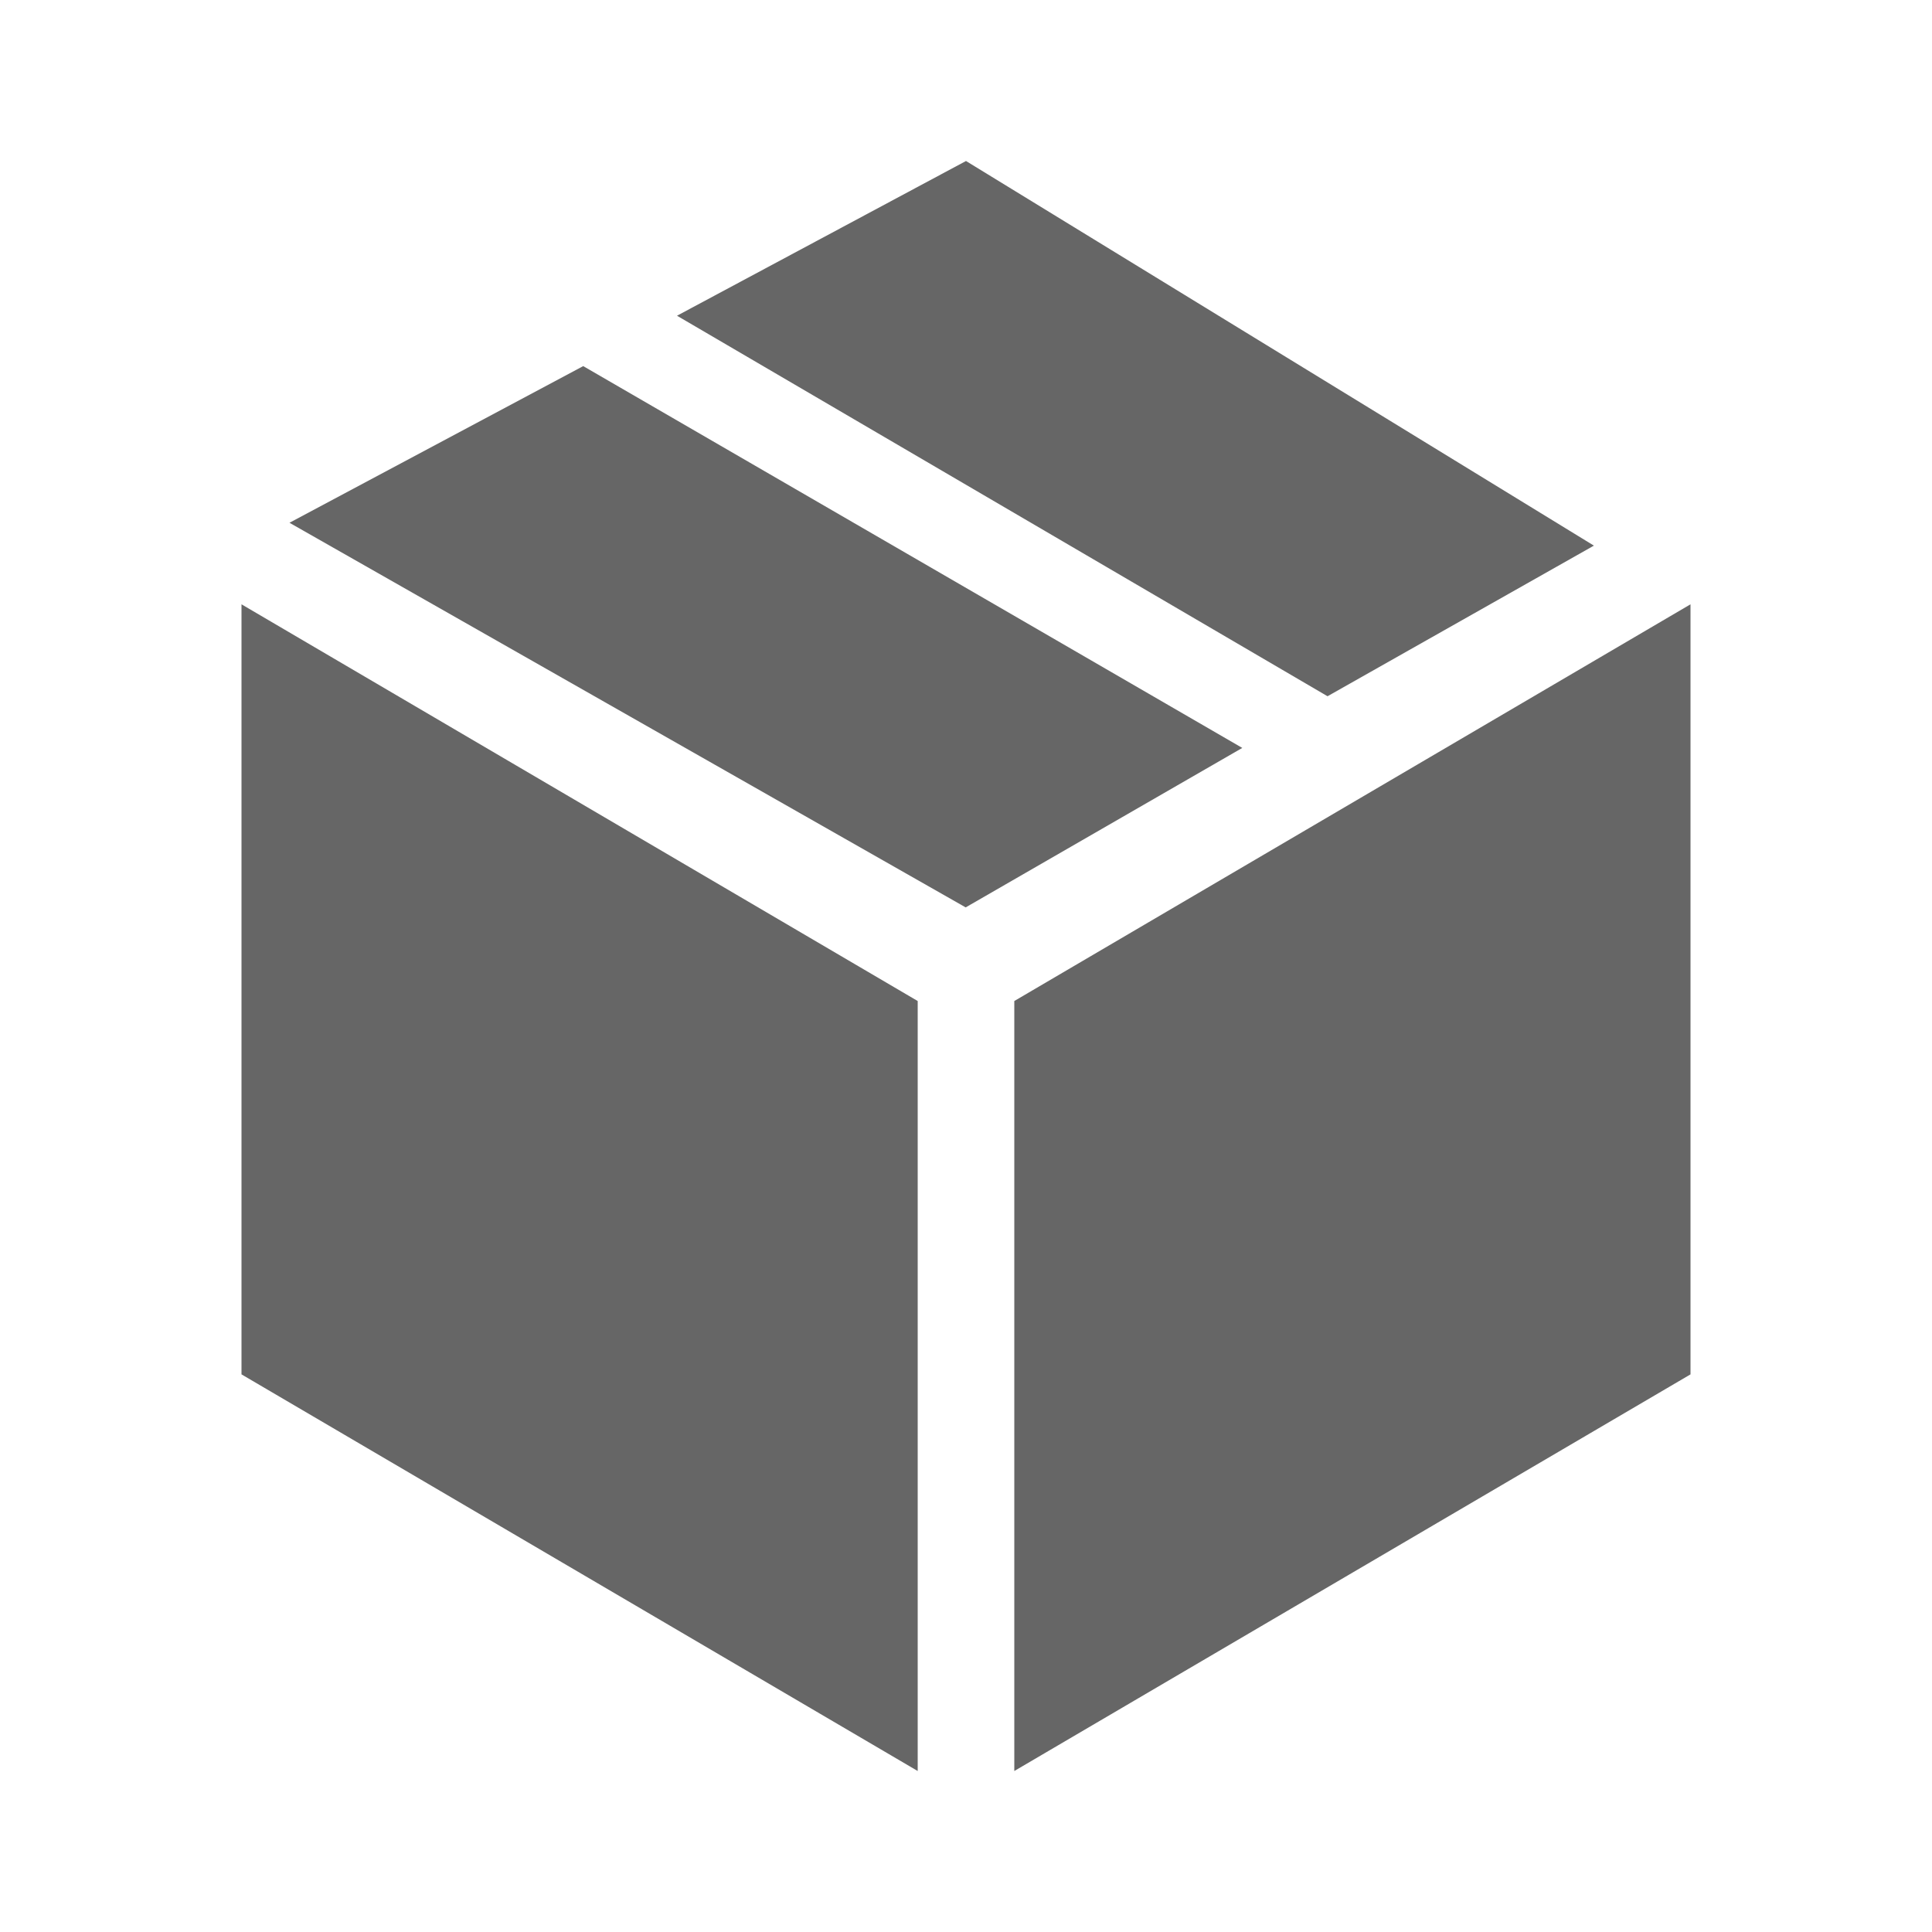 <svg width="24" height="24" viewBox="0 0 24 24" fill="none" xmlns="http://www.w3.org/2000/svg">
<path d="M8.41 3.922L16.491 8.649L19.8 6.778L12 2L8.41 3.922Z" fill="#666666"/>
<path d="M3.596 6.494L11.996 11.272L15.432 9.291L7.245 4.548L3.596 6.494Z" fill="#666666"/>
<path d="M12.6 12.435L21 7.507V17.073L12.6 22V12.435Z" fill="#666666"/>
<path d="M11.4 12.435L3 7.507V17.073L11.4 22V12.435Z" fill="#666666"/>
</svg>
